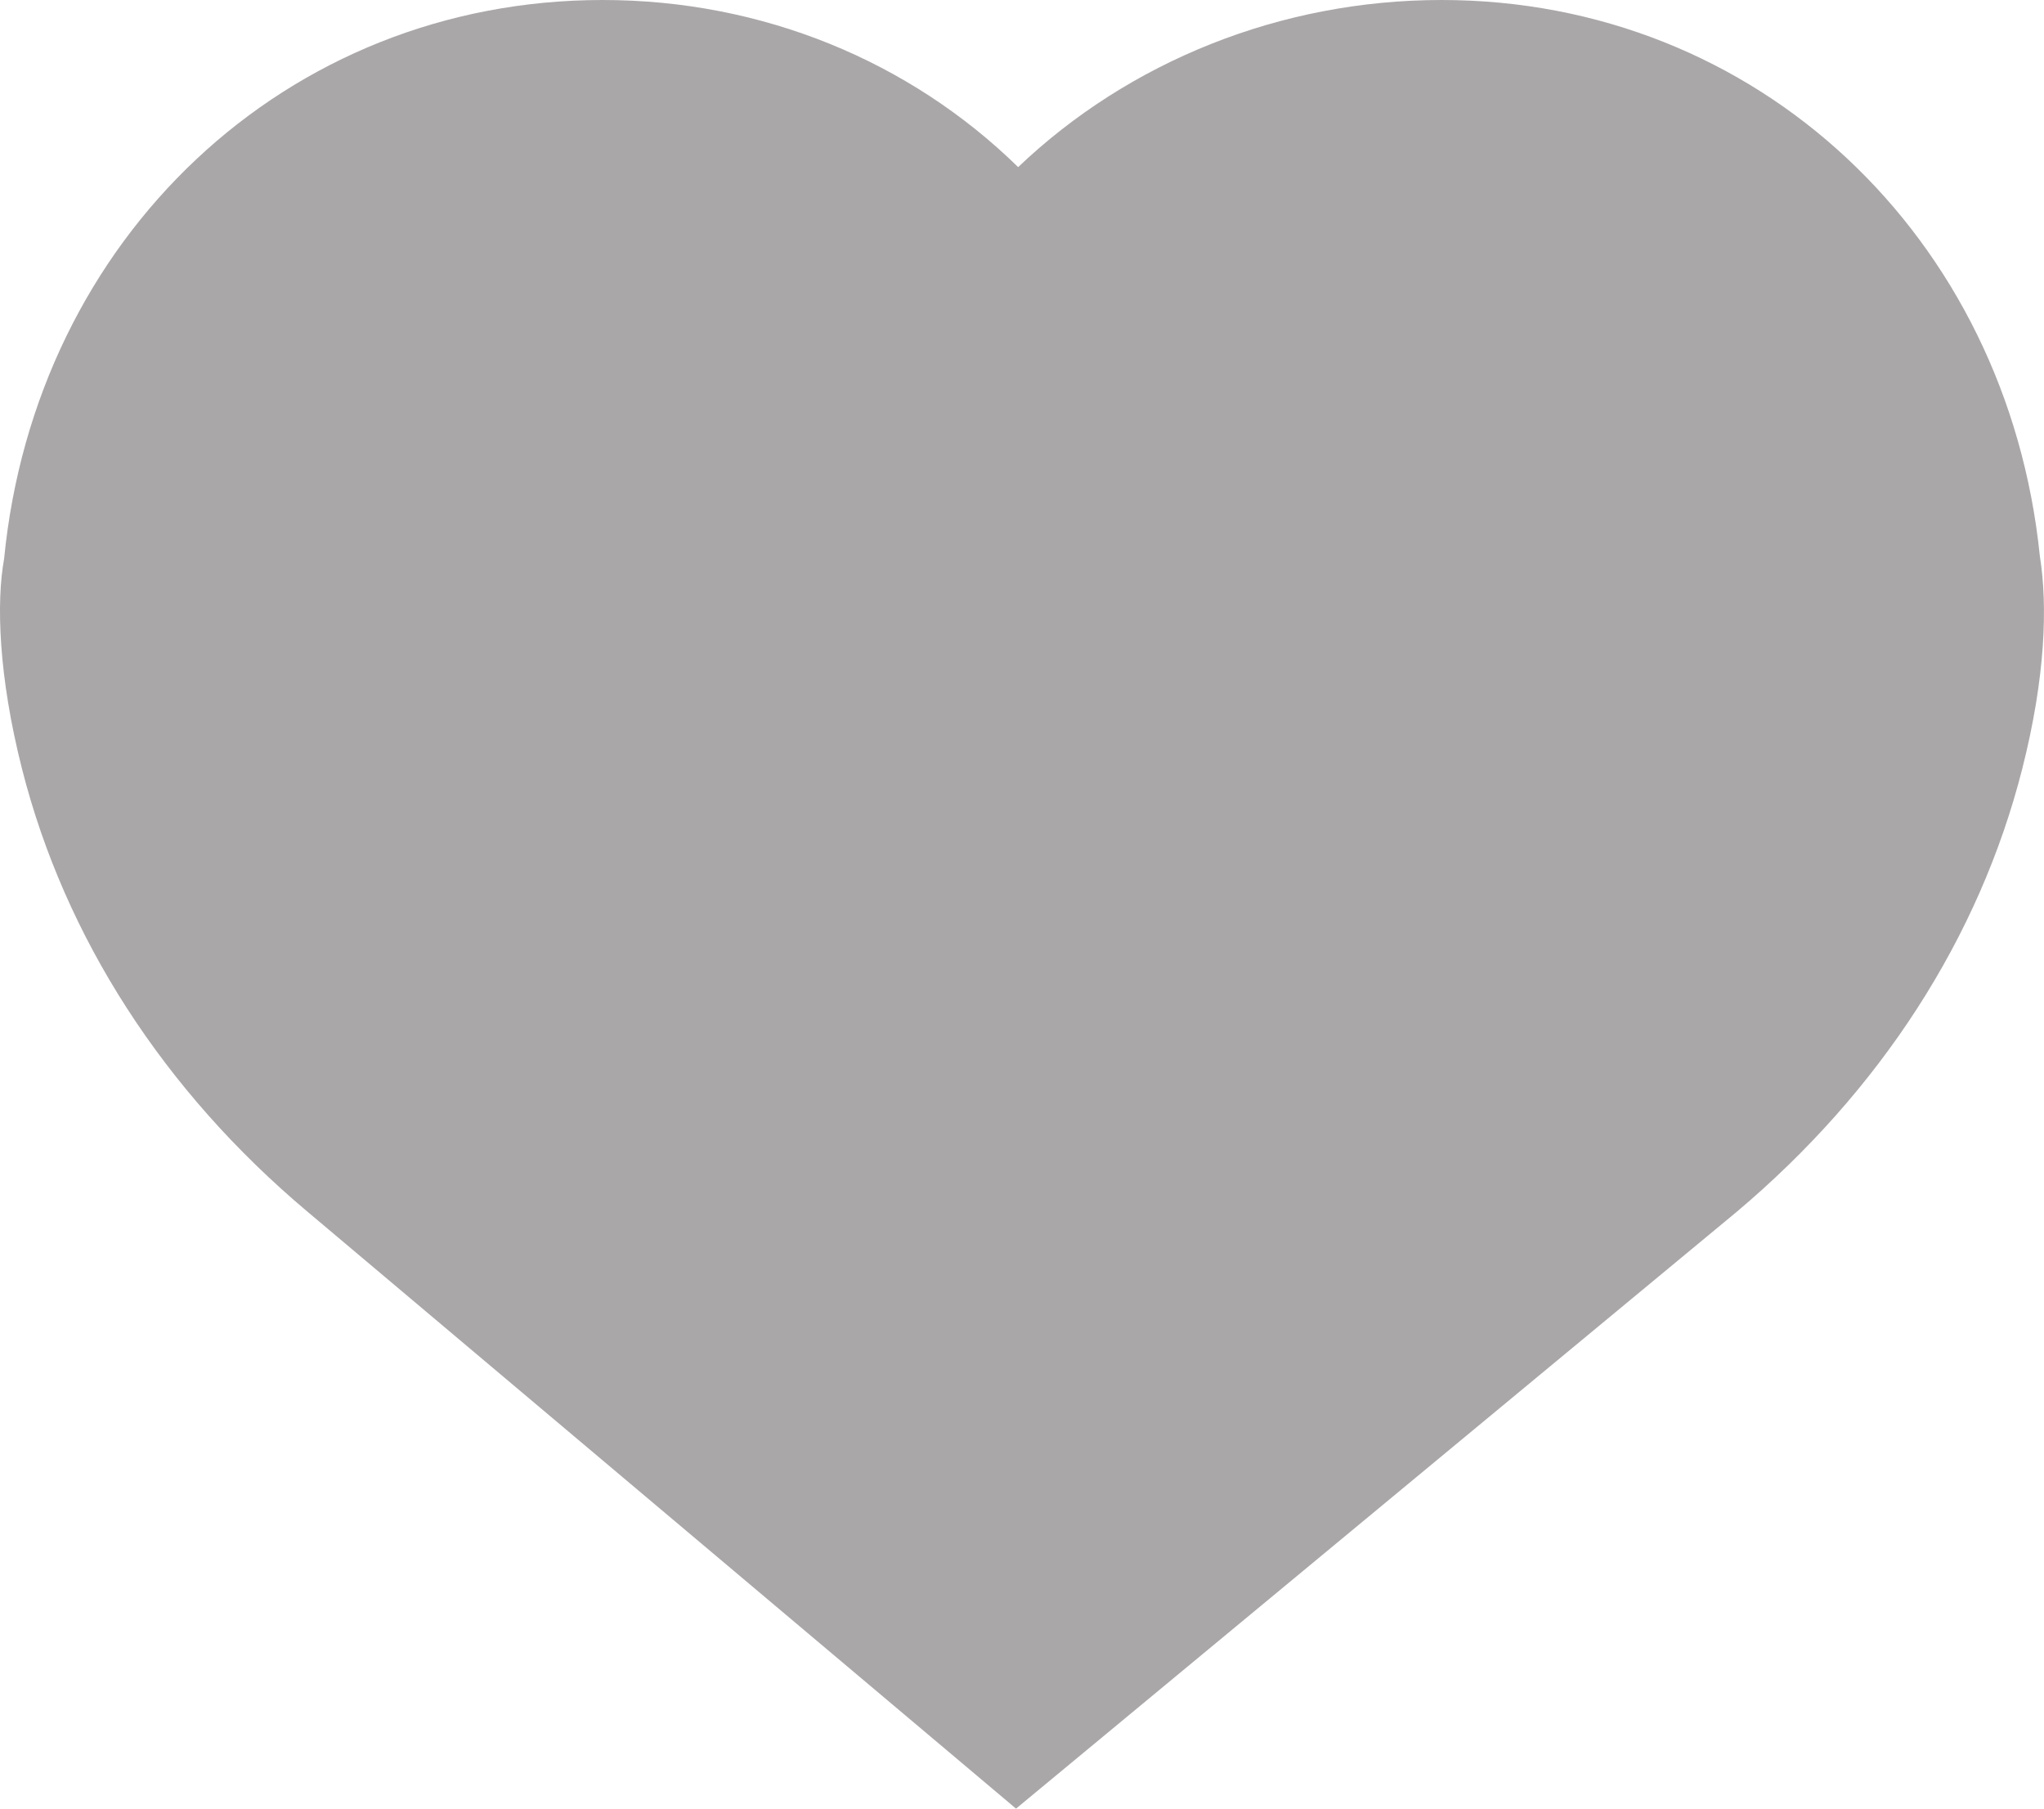 <svg xmlns="http://www.w3.org/2000/svg" width="26" height="23" viewBox="0 0 26 23">
    <path fill="#716C70" fill-opacity=".6" fill-rule="nonzero" d="M25.723 9.778c-.546 2.147-1.804 4.095-3.637 5.637L12.924 23l-.851-.717-8.163-6.875C2.084 13.873.826 11.925.28 9.778c-.3-1.183-.328-2.12-.228-2.67C.451 3.03 3.637 0 7.666 0c2.03 0 3.906.776 5.285 2.125C14.359.784 16.287 0 18.337 0c4.017 0 7.196 3.011 7.61 7.07.102.636.07 1.552-.224 2.708z"/>
</svg>
